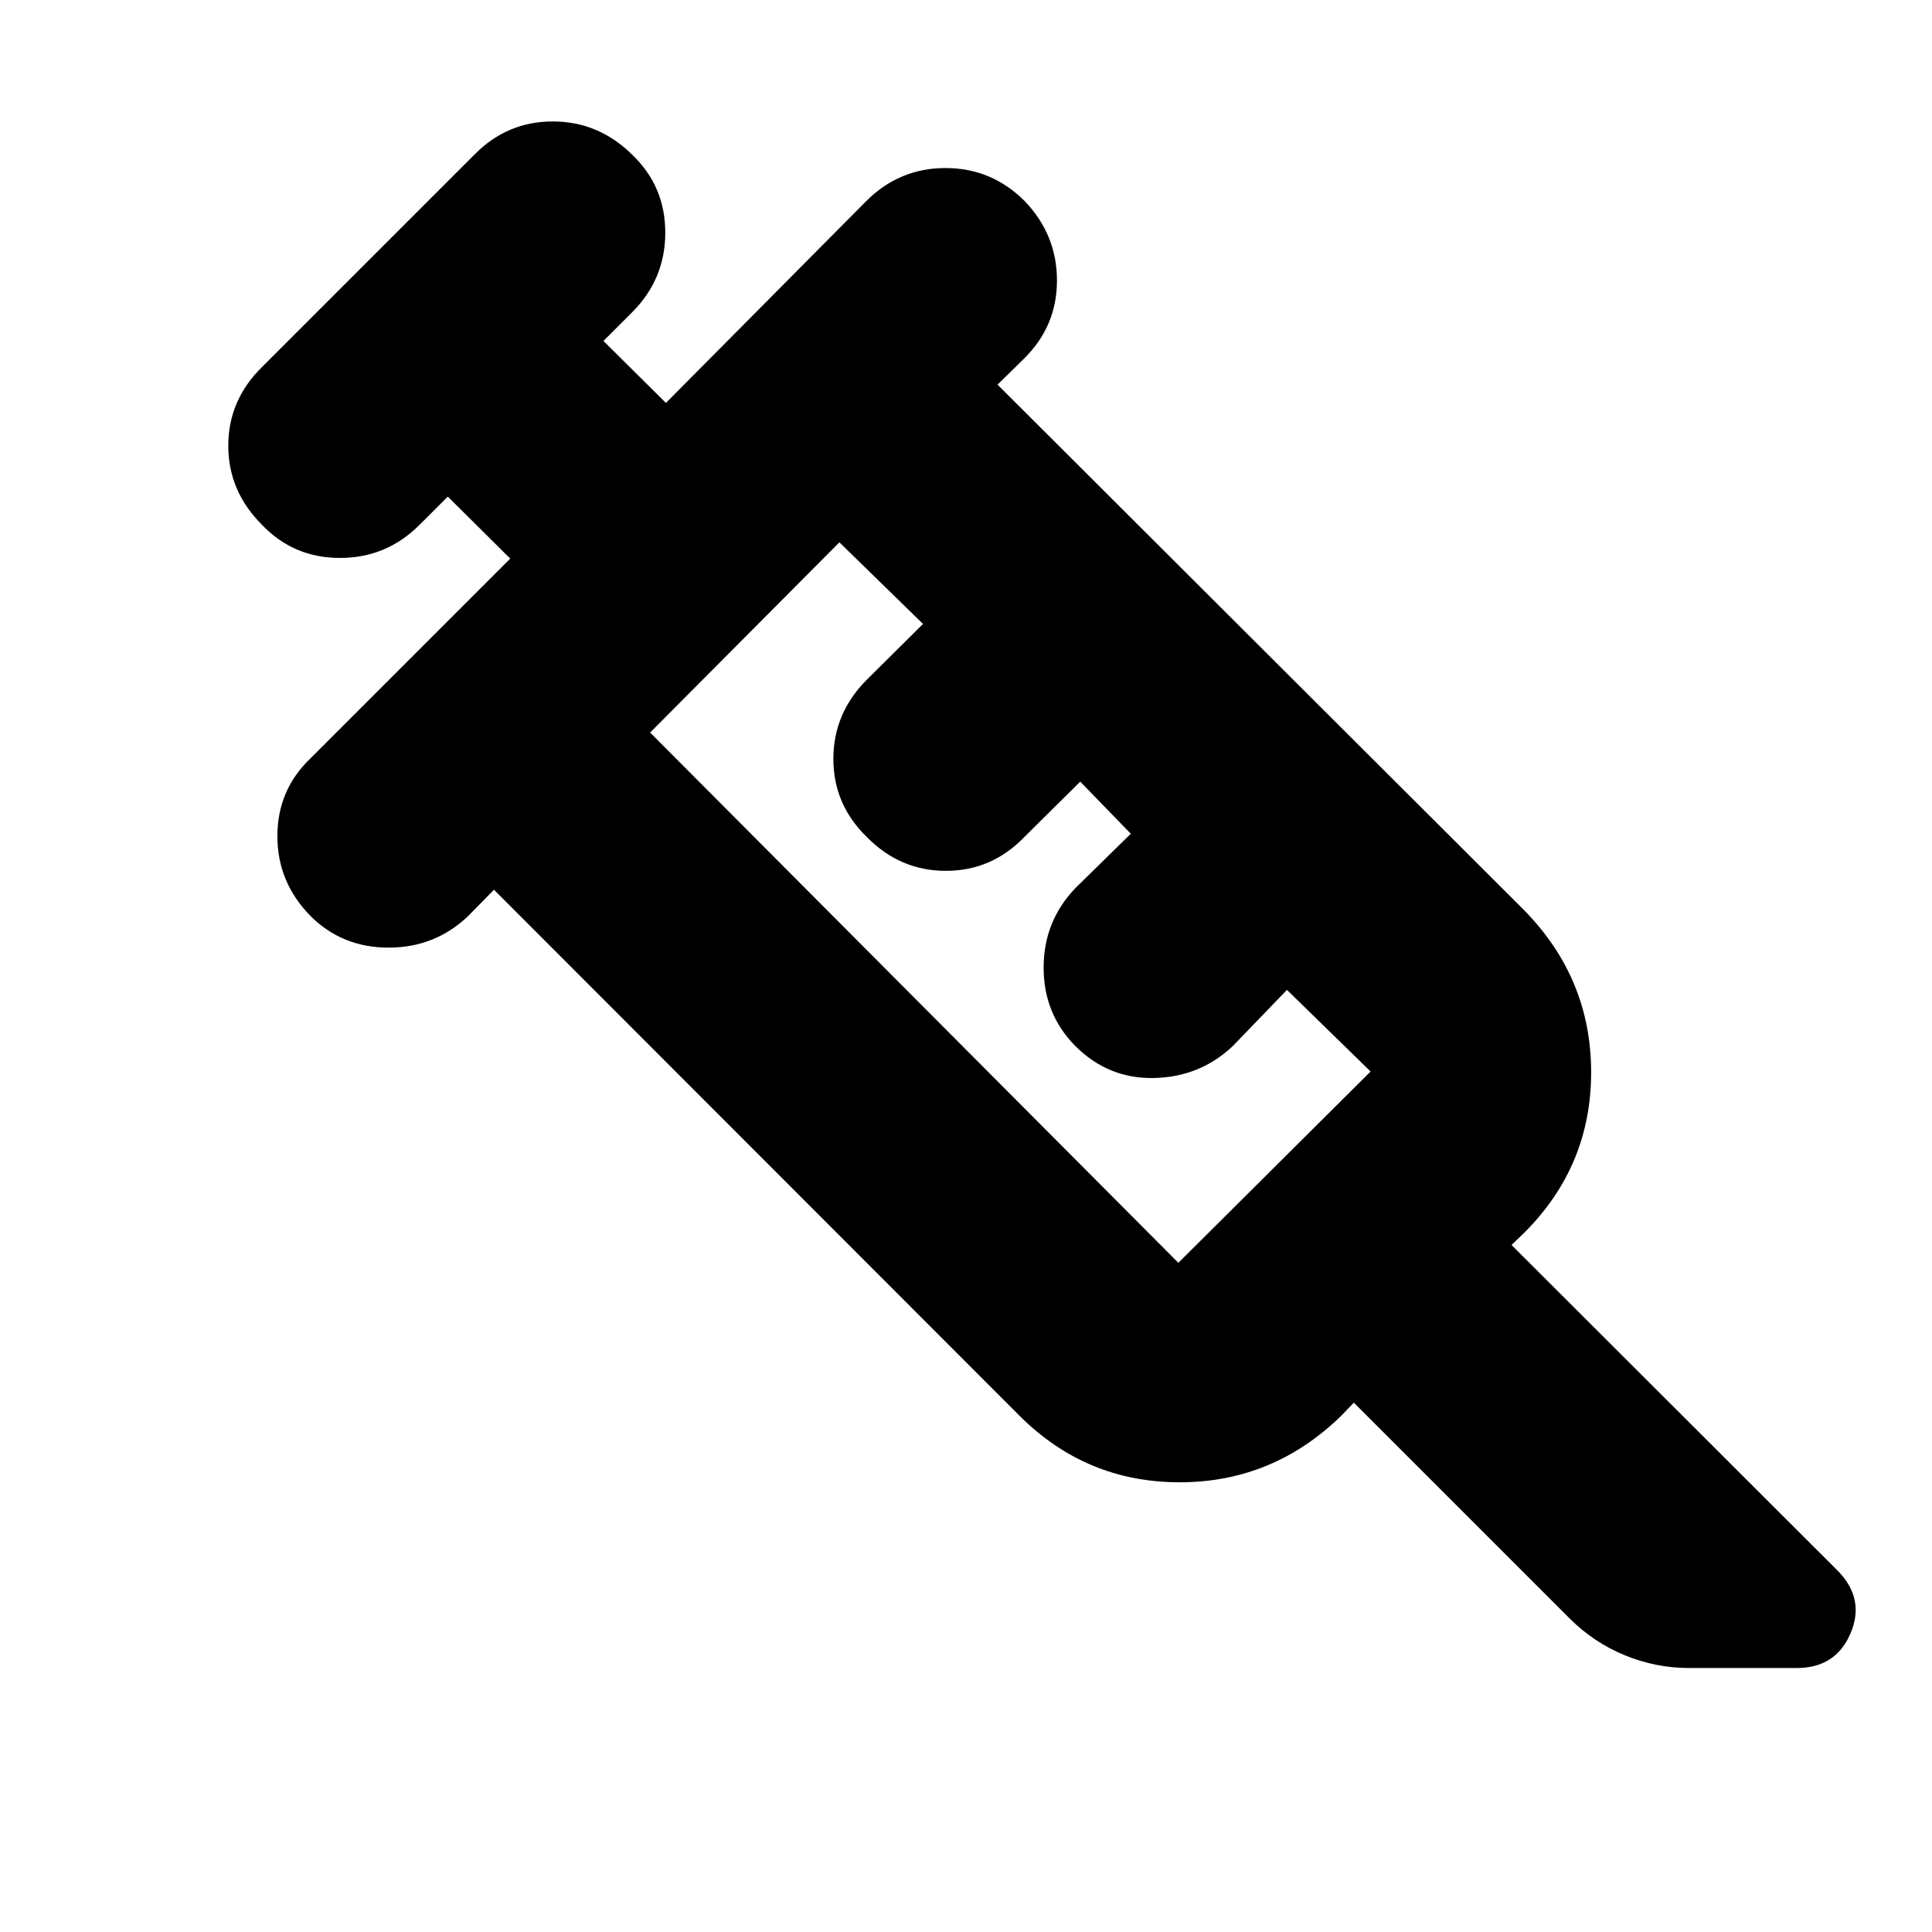 <svg xmlns="http://www.w3.org/2000/svg" height="24" viewBox="0 -960 960 960" width="24"><path d="M154.3-504.85q-16.47-16.72-16.47-39.67 0-22.96 16.47-38.68l99.24-99.23-31.04-30.81-14 14q-16.48 16.48-39.55 16.48-23.08 0-38.8-16.48-16.72-16.72-16.72-39.29 0-22.58 16.72-39.06l105.59-105.58q16.21-16.48 38.92-16.48t39.43 16.48q16.48 15.71 16.48 38.79t-16.48 39.55l-14.24 14.24 31.04 30.81 99.48-100.24q16.48-16.48 39.43-16.48 22.96 0 39.42 16.48 15.98 16.72 15.98 39.43 0 22.7-16.48 38.92l-13.05 12.8 261.81 261.28q33.15 33.92 33.15 80.41 0 46.48-33.15 79.64l-6.41 6.17 162.08 161.85q13.72 13.95 6.36 31.15t-26.73 17.2H839.3q-16.54 0-32-6.36-15.45-6.36-27.41-18.32L672.72-263.02l-6.18 6.41q-33.91 33.15-80.4 33.15-46.49 0-79.64-33.15L245.46-517.89l-12.81 13.04q-16.48 15.72-39.55 15.72-23.08 0-38.8-15.72ZM323.04-596l262.48 263.48 95.52-95.05-41.56-40.56-26.85 27.85q-16.21 15.38-39.04 15.93-22.83.55-39.31-15.93-15.71-15.96-15.71-38.92 0-22.95 15.71-39.43l27.61-27.09-25.13-25.89L508.91-544q-16.21 16.72-38.92 16.72T430.8-544q-16.71-16.21-16.71-38.92t16.71-39.43l27.85-27.61-41.56-40.56L323.04-596Zm0 0 94.05-94.52L323.04-596Z"/></svg>